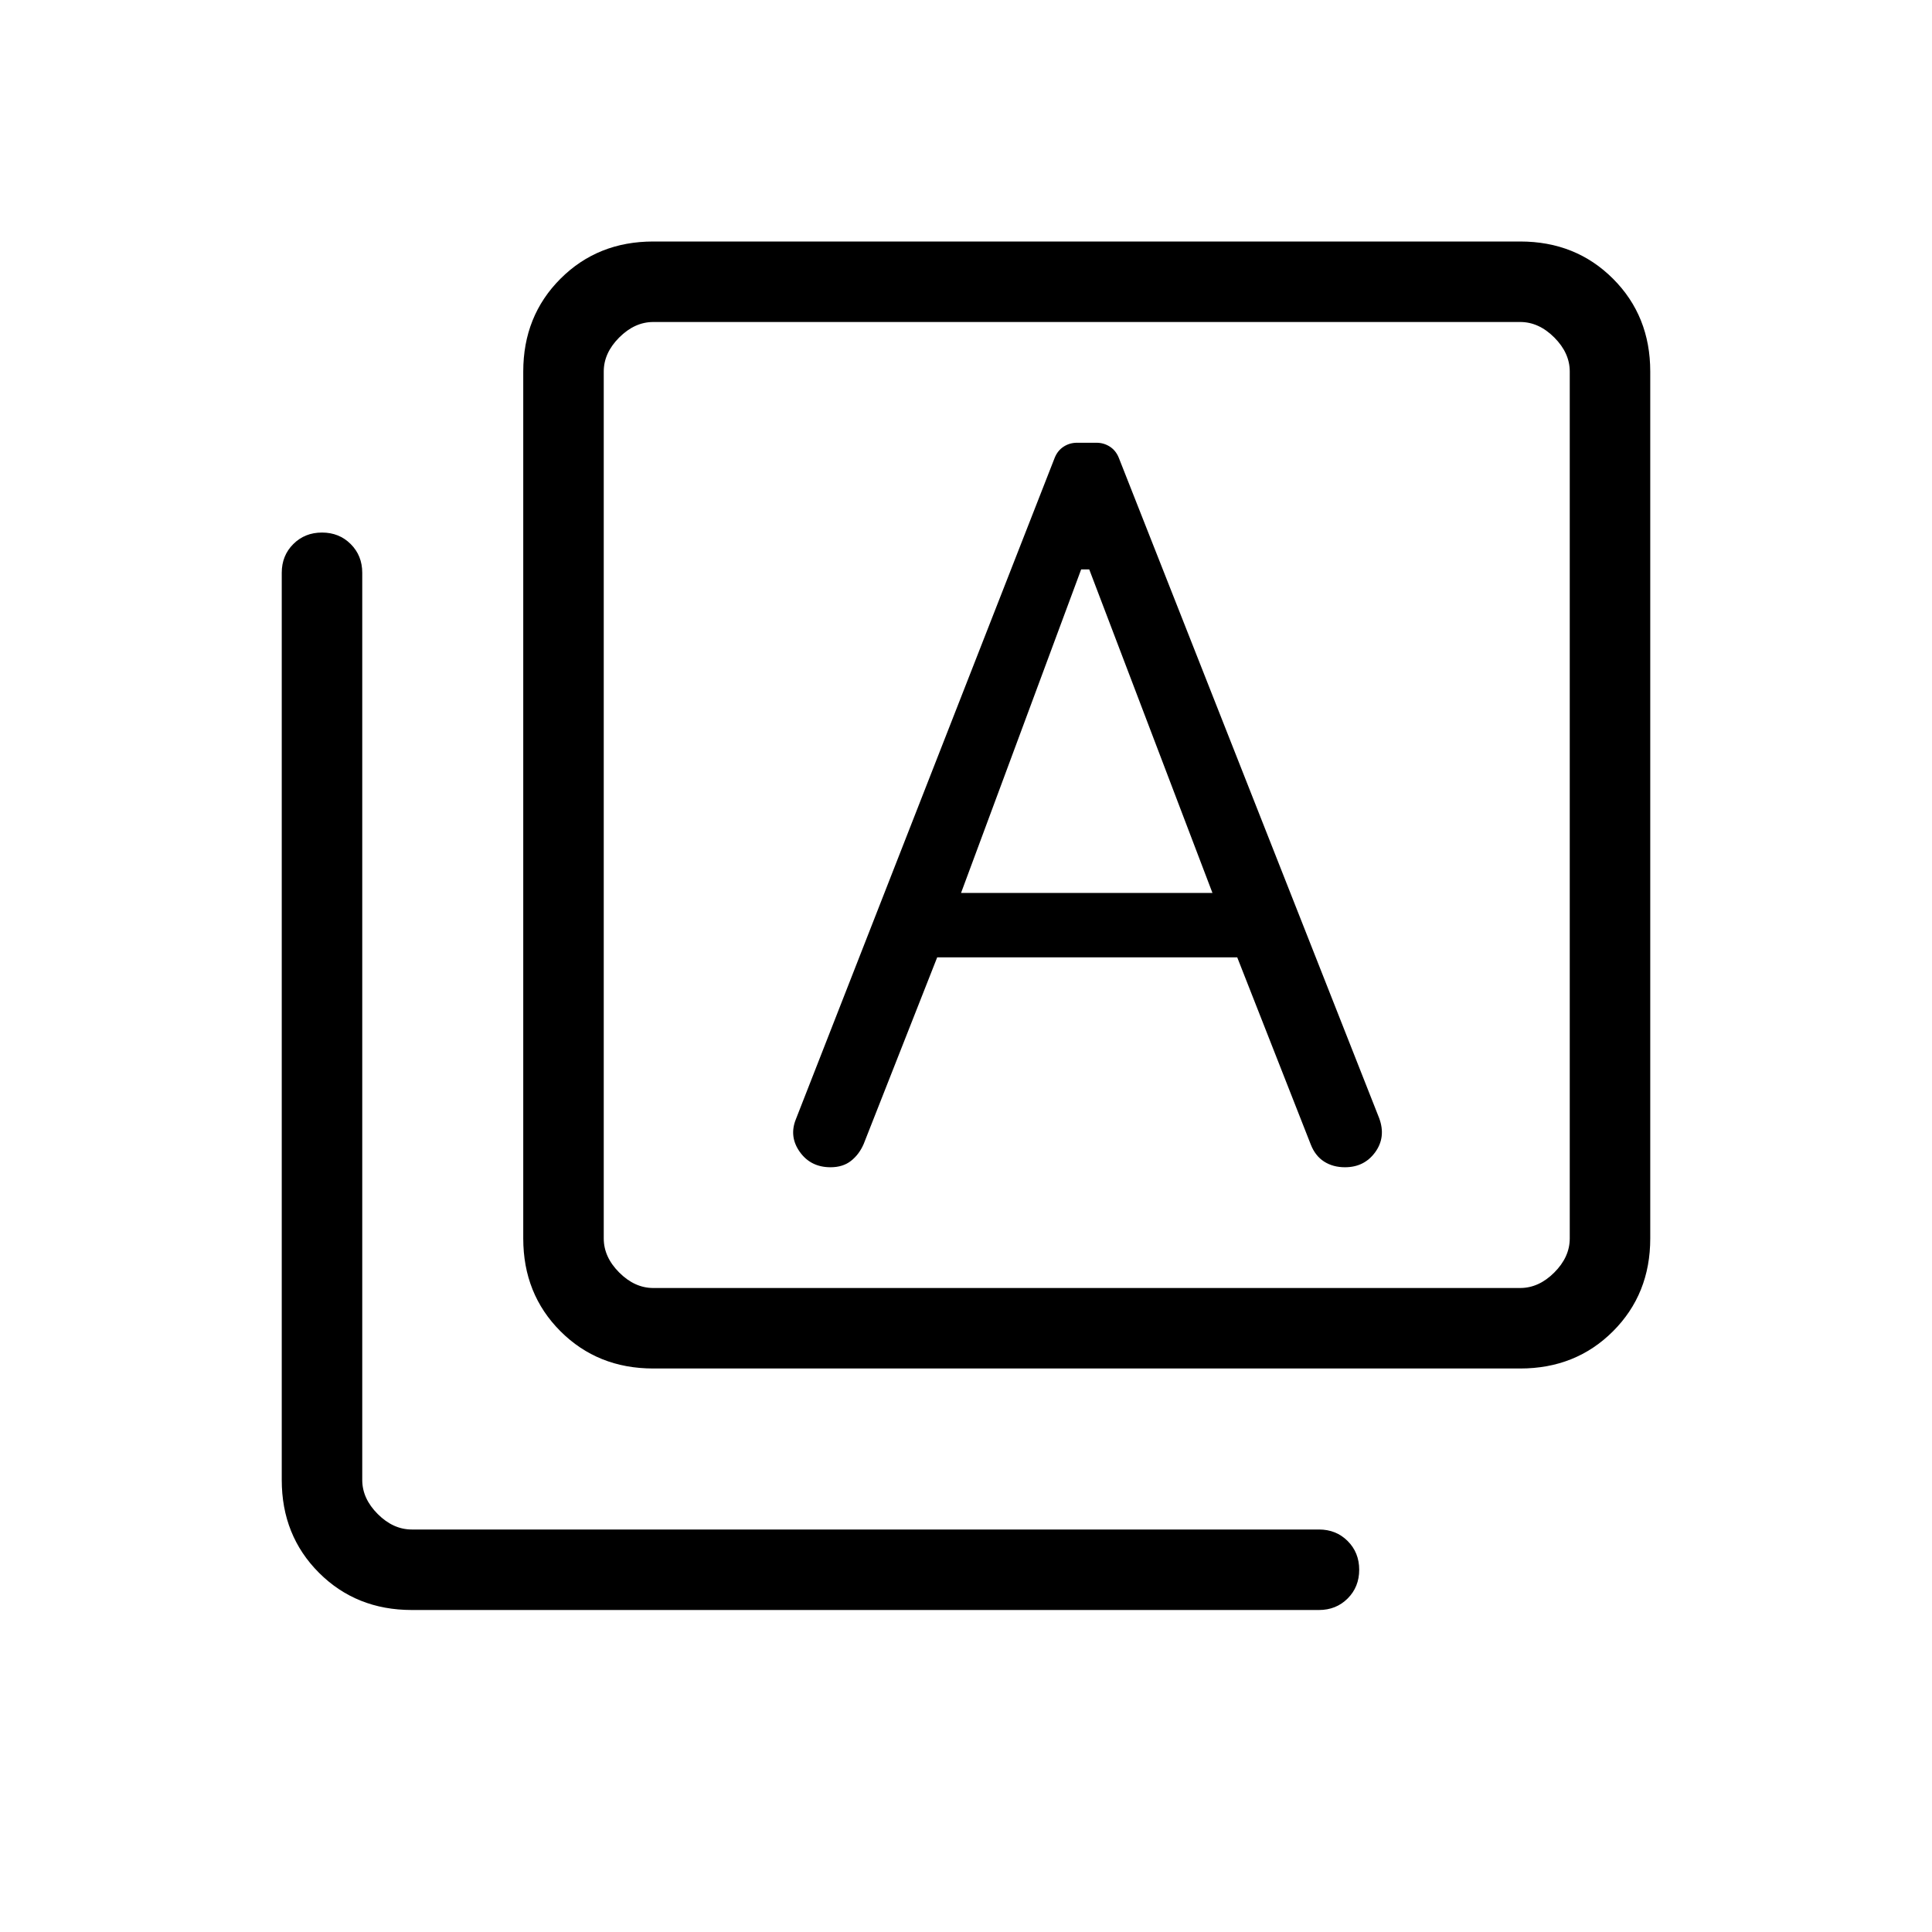 <svg xmlns="http://www.w3.org/2000/svg" height="24" viewBox="0 -960 960 960" width="24"><path d="M465.69-484.31h149.08l36.54 93q2.23 5.69 6.65 8.5 4.42 2.81 10.35 2.81 9.61 0 15.04-7.5 5.42-7.5 1.96-16.88L555.92-732.54q-1.46-3.61-4.46-5.54-3-1.92-6.61-1.92h-9.7q-3.61 0-6.61 1.92-3 1.93-4.46 5.54L395.46-403.85q-3.46 8.62 1.96 16.23 5.43 7.62 15.27 7.62 6.16 0 10.19-3.19 4.04-3.19 6.27-8.35l36.54-92.77Zm11.85-32 59.69-160.77h4l61.23 160.77H477.54ZM324.62-280q-27.62 0-46.12-18.5Q260-317 260-344.62v-430.76q0-27.62 18.5-46.12Q297-840 324.62-840h430.76q27.62 0 46.12 18.5Q820-803 820-775.38v430.76q0 27.62-18.5 46.12Q783-280 755.38-280H324.62Zm0-40h430.76q9.24 0 16.93-7.69 7.69-7.69 7.69-16.93v-430.76q0-9.24-7.69-16.93-7.69-7.69-16.93-7.69H324.62q-9.24 0-16.93 7.69-7.69 7.69-7.69 16.93v430.76q0 9.24 7.69 16.93 7.69 7.69 16.93 7.69Zm-120 160q-27.62 0-46.12-18.5Q140-197 140-224.61v-450.77q0-8.54 5.73-14.27t14.27-5.73q8.54 0 14.27 5.73t5.73 14.27v450.77q0 9.23 7.69 16.92 7.69 7.69 16.93 7.69h450.76q8.54 0 14.27 5.73t5.73 14.27q0 8.54-5.73 14.27T655.38-160H204.62ZM300-800v480-480Z"/></svg>